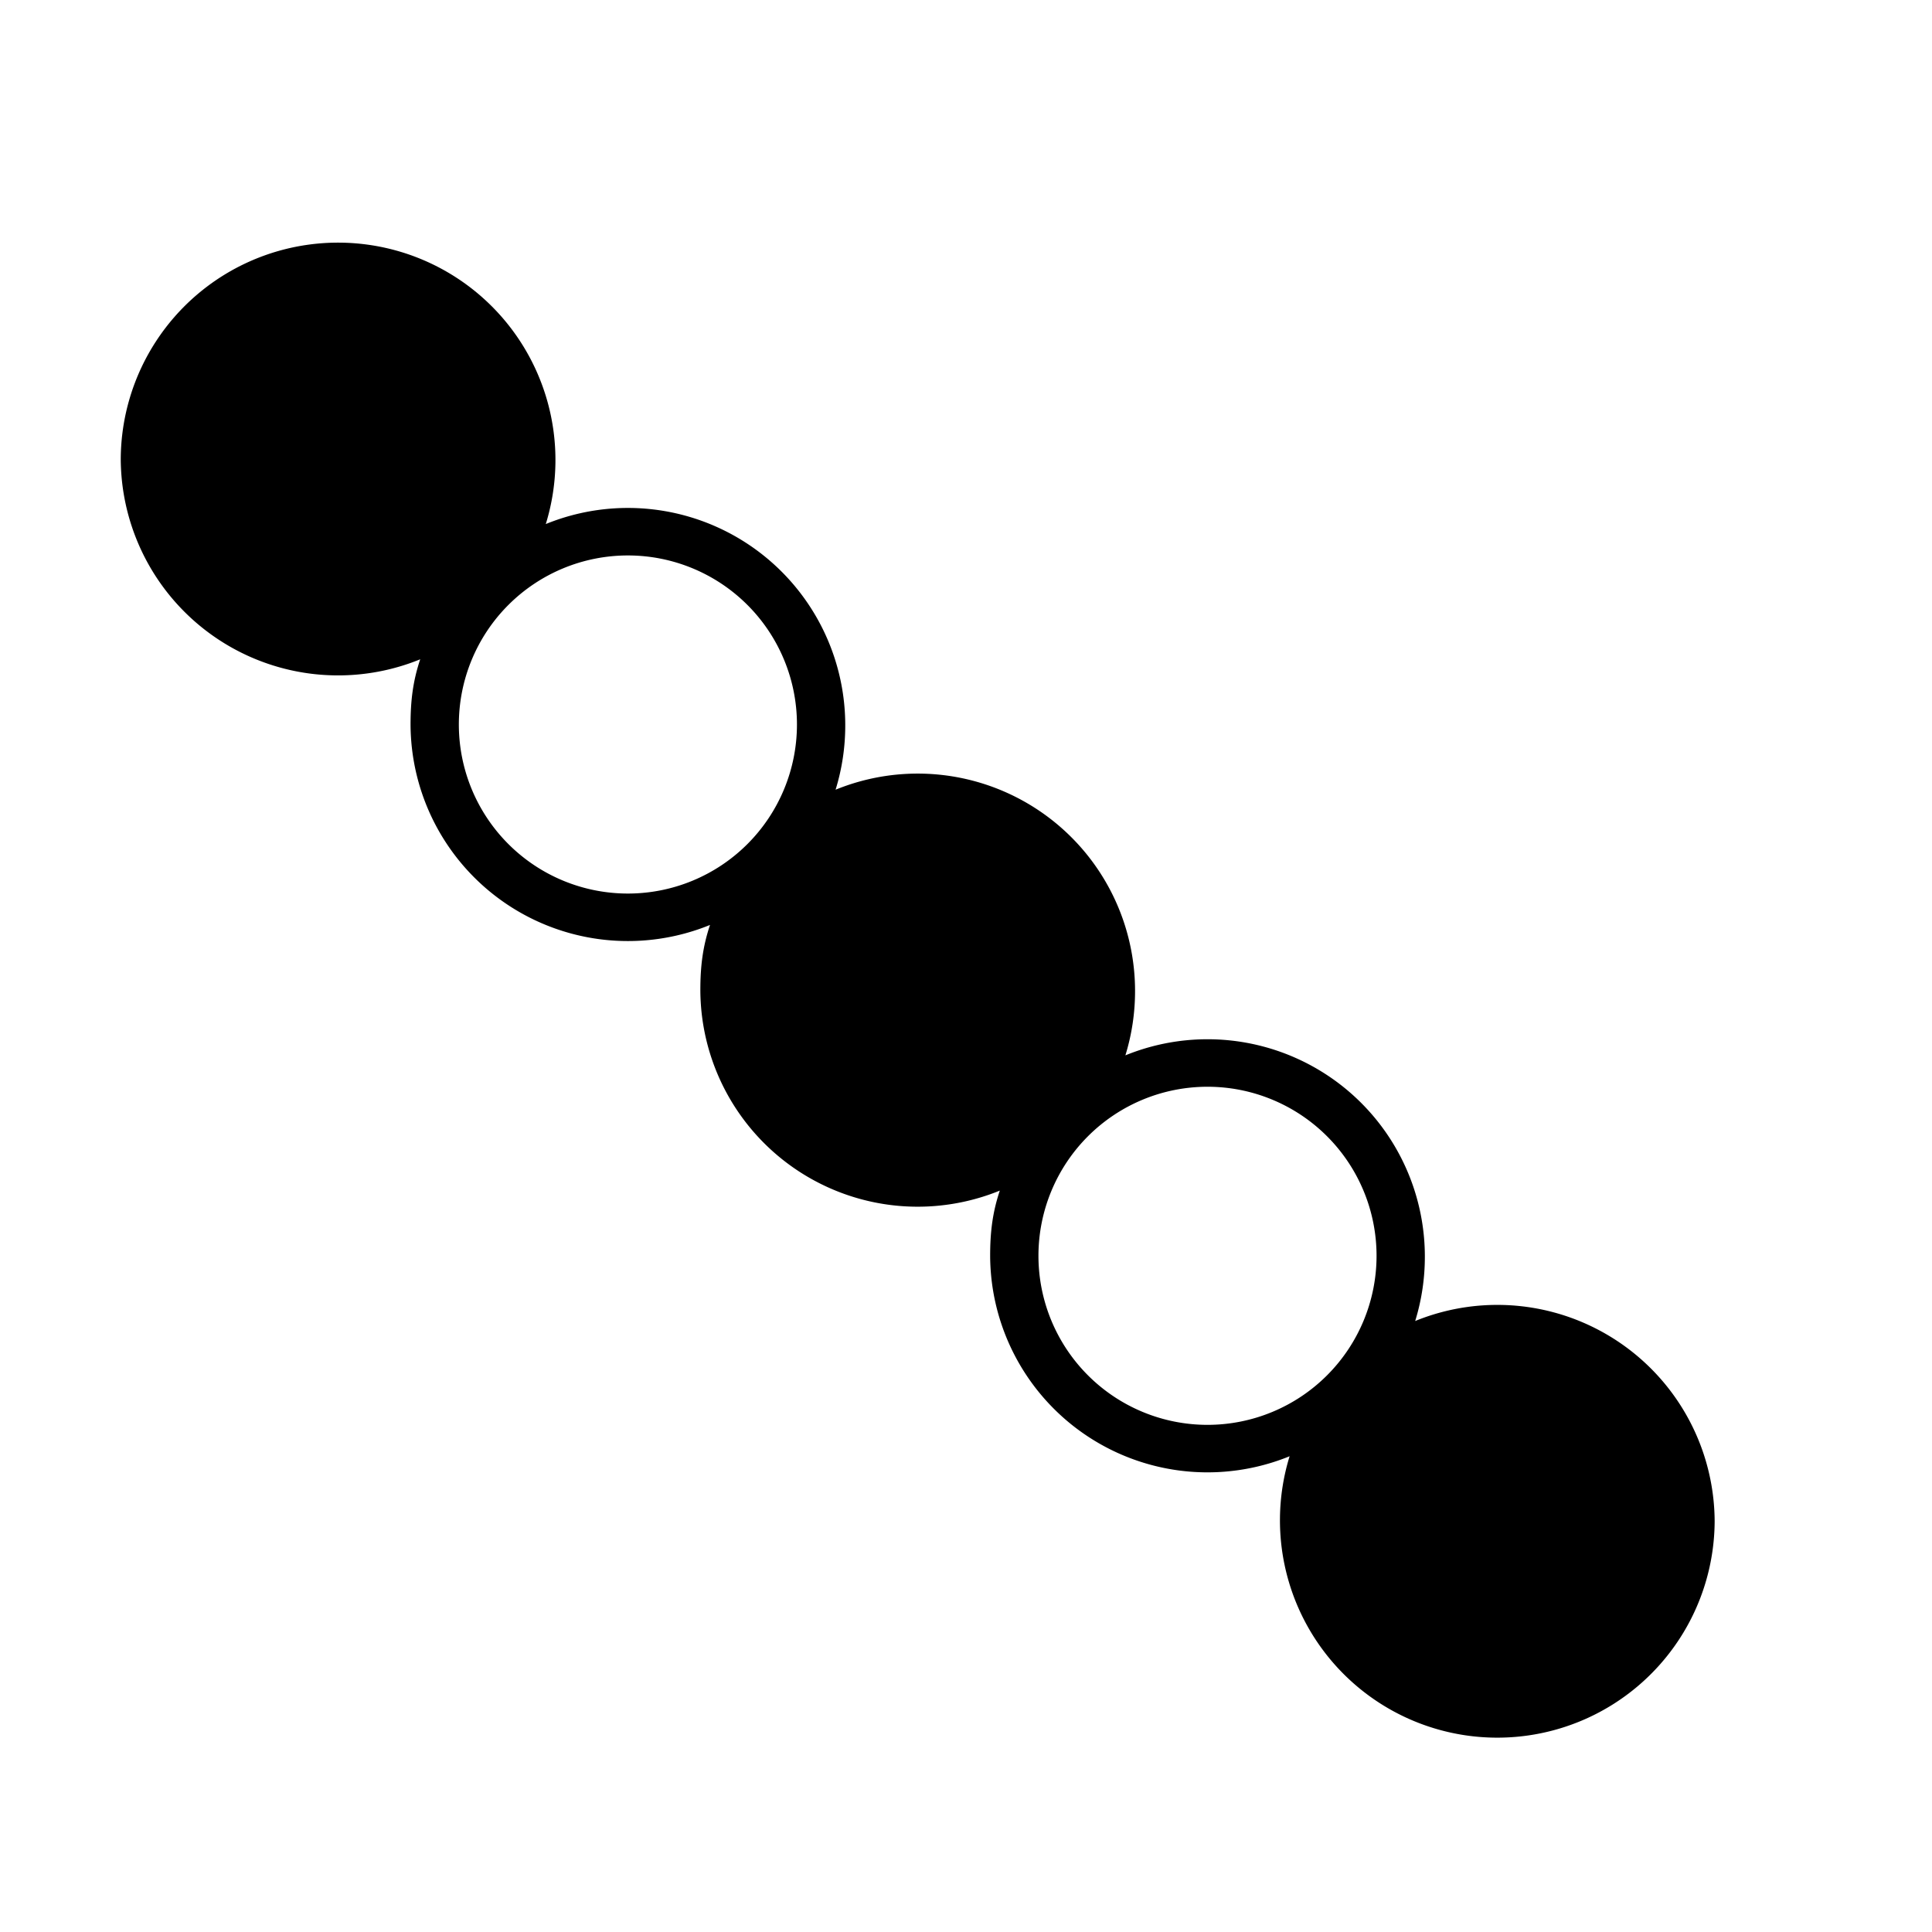 <svg xmlns="http://www.w3.org/2000/svg" viewBox="-5 0 80 60" width="50" height="50"><path fill-rule="evenodd" d="M48.4 50.3A9 9 0 0 1 36 42c0-1 .1-1.8.4-2.7A9 9 0 0 1 24 31c0-1 .1-1.8.4-2.7A9 9 0 0 1 12 20c0-1 .1-1.8.4-2.7A9 9 0 0 1 0 9a9 9 0 1 1 17.6 2.7A9 9 0 0 1 30 20a9 9 0 0 1-.4 2.7A9 9 0 0 1 42 31a9 9 0 0 1-.4 2.7A9 9 0 0 1 54 42a9 9 0 0 1-.4 2.7A9 9 0 0 1 66 53a9 9 0 1 1-17.6-2.7zM21 27a7 7 0 1 0 0-14 7 7 0 0 0 0 14zm24 22a7 7 0 1 0 0-14 7 7 0 0 0 0 14z"/></svg>
